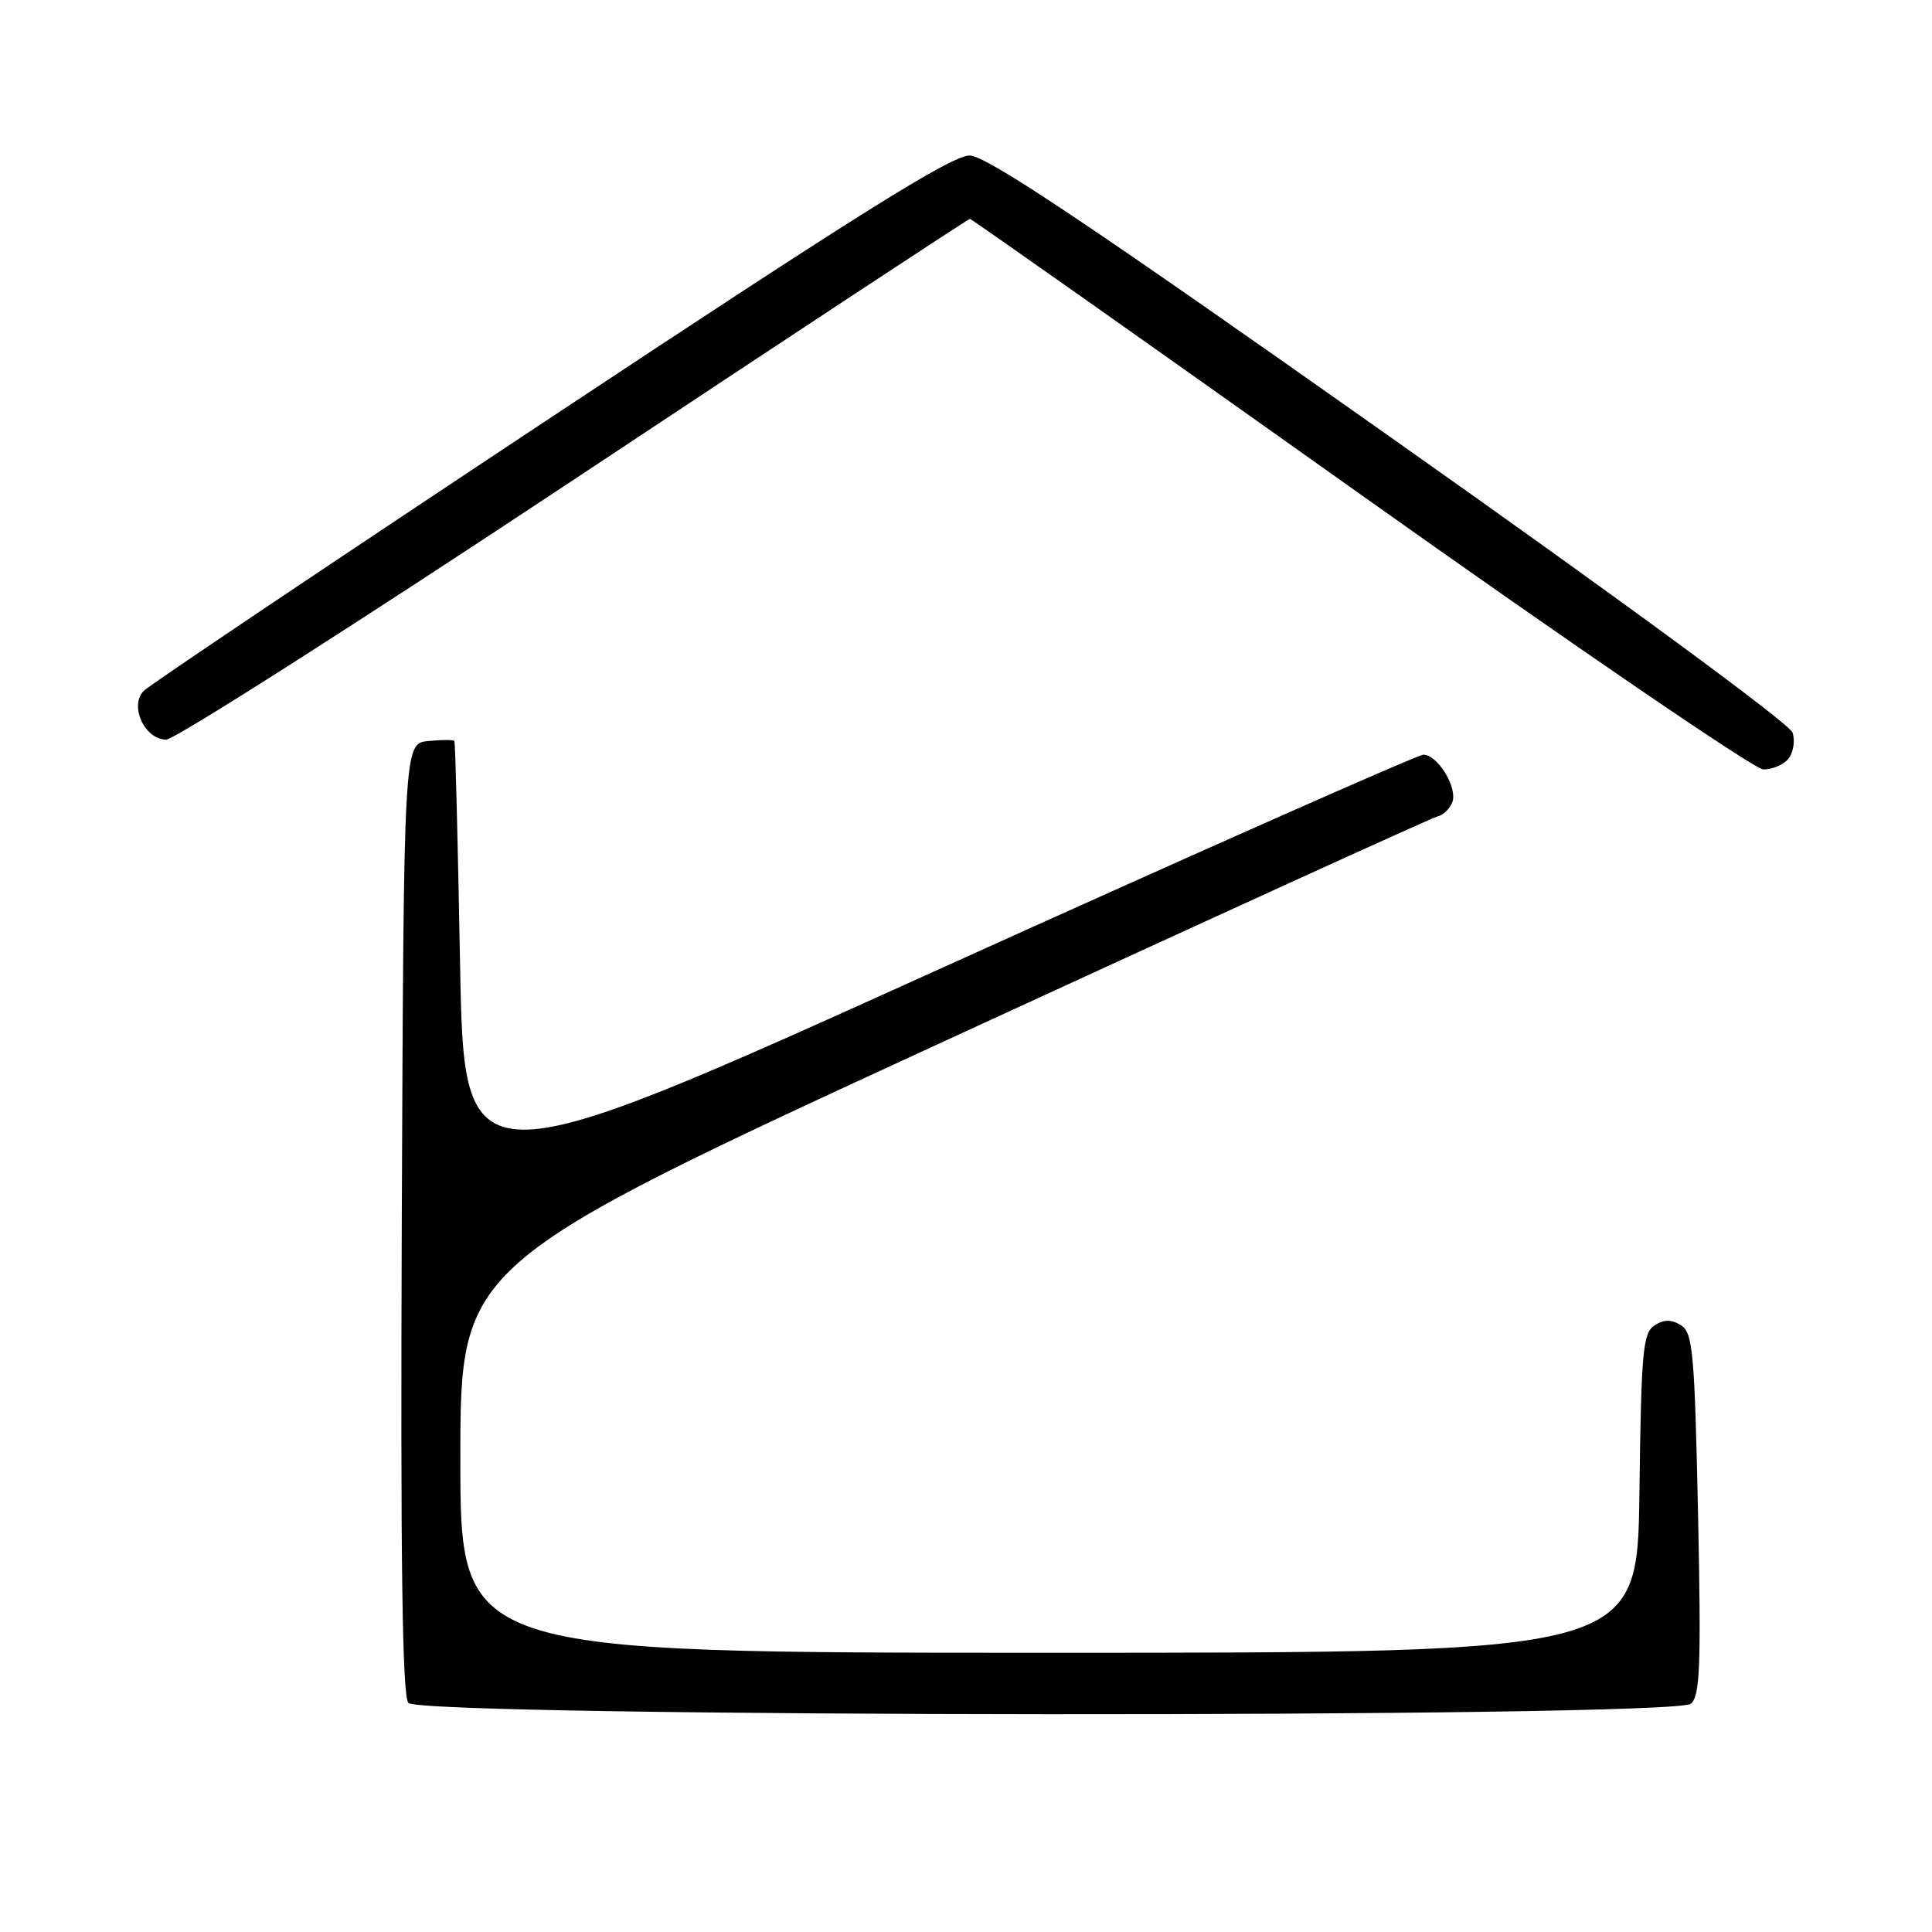 <?xml version="1.0" encoding="UTF-8" standalone="no"?>
<!DOCTYPE svg PUBLIC "-//W3C//DTD SVG 1.1//EN" "http://www.w3.org/Graphics/SVG/1.1/DTD/svg11.dtd" >
<svg xmlns="http://www.w3.org/2000/svg" xmlns:xlink="http://www.w3.org/1999/xlink" version="1.1" viewBox="0 0 256 256">
 <g >
 <path fill="currentColor"
d=" M 224.06 225.75 C 225.27 224.70 225.42 220.61 225.00 200.61 C 224.55 179.27 224.31 176.60 222.75 175.61 C 221.48 174.81 220.52 174.81 219.25 175.61 C 217.69 176.60 217.47 178.99 217.23 197.86 C 216.96 219.00 216.96 219.00 138.98 219.00 C 61.00 219.00 61.00 219.00 61.00 193.25 C 61.01 167.50 61.01 167.50 125.05 138.00 C 160.28 121.78 189.71 108.36 190.46 108.19 C 191.22 108.02 192.10 107.17 192.44 106.30 C 193.17 104.40 190.50 100.00 188.61 100.00 C 187.87 100.00 158.97 112.80 124.38 128.45 C 61.50 156.89 61.50 156.89 60.96 127.70 C 60.67 111.64 60.33 98.36 60.21 98.19 C 60.10 98.01 58.54 98.01 56.75 98.19 C 53.50 98.50 53.50 98.50 53.24 161.39 C 53.06 207.01 53.30 224.65 54.11 225.64 C 55.72 227.57 221.84 227.68 224.06 225.75 Z  M 236.96 100.55 C 237.62 99.75 237.88 98.19 237.53 97.08 C 237.15 95.91 214.92 79.57 184.19 57.88 C 144.26 29.69 130.77 20.66 128.50 20.61 C 126.17 20.55 113.83 28.27 73.00 55.32 C 44.12 74.45 19.86 90.74 19.07 91.52 C 17.09 93.47 19.15 98.00 22.02 98.00 C 23.16 98.00 47.50 82.47 76.12 63.50 C 104.73 44.52 128.31 29.00 128.52 29.00 C 128.72 29.00 151.98 45.40 180.19 65.45 C 208.41 85.50 232.46 101.92 233.63 101.95 C 234.80 101.98 236.30 101.35 236.96 100.55 Z "/>
</g>
</svg>